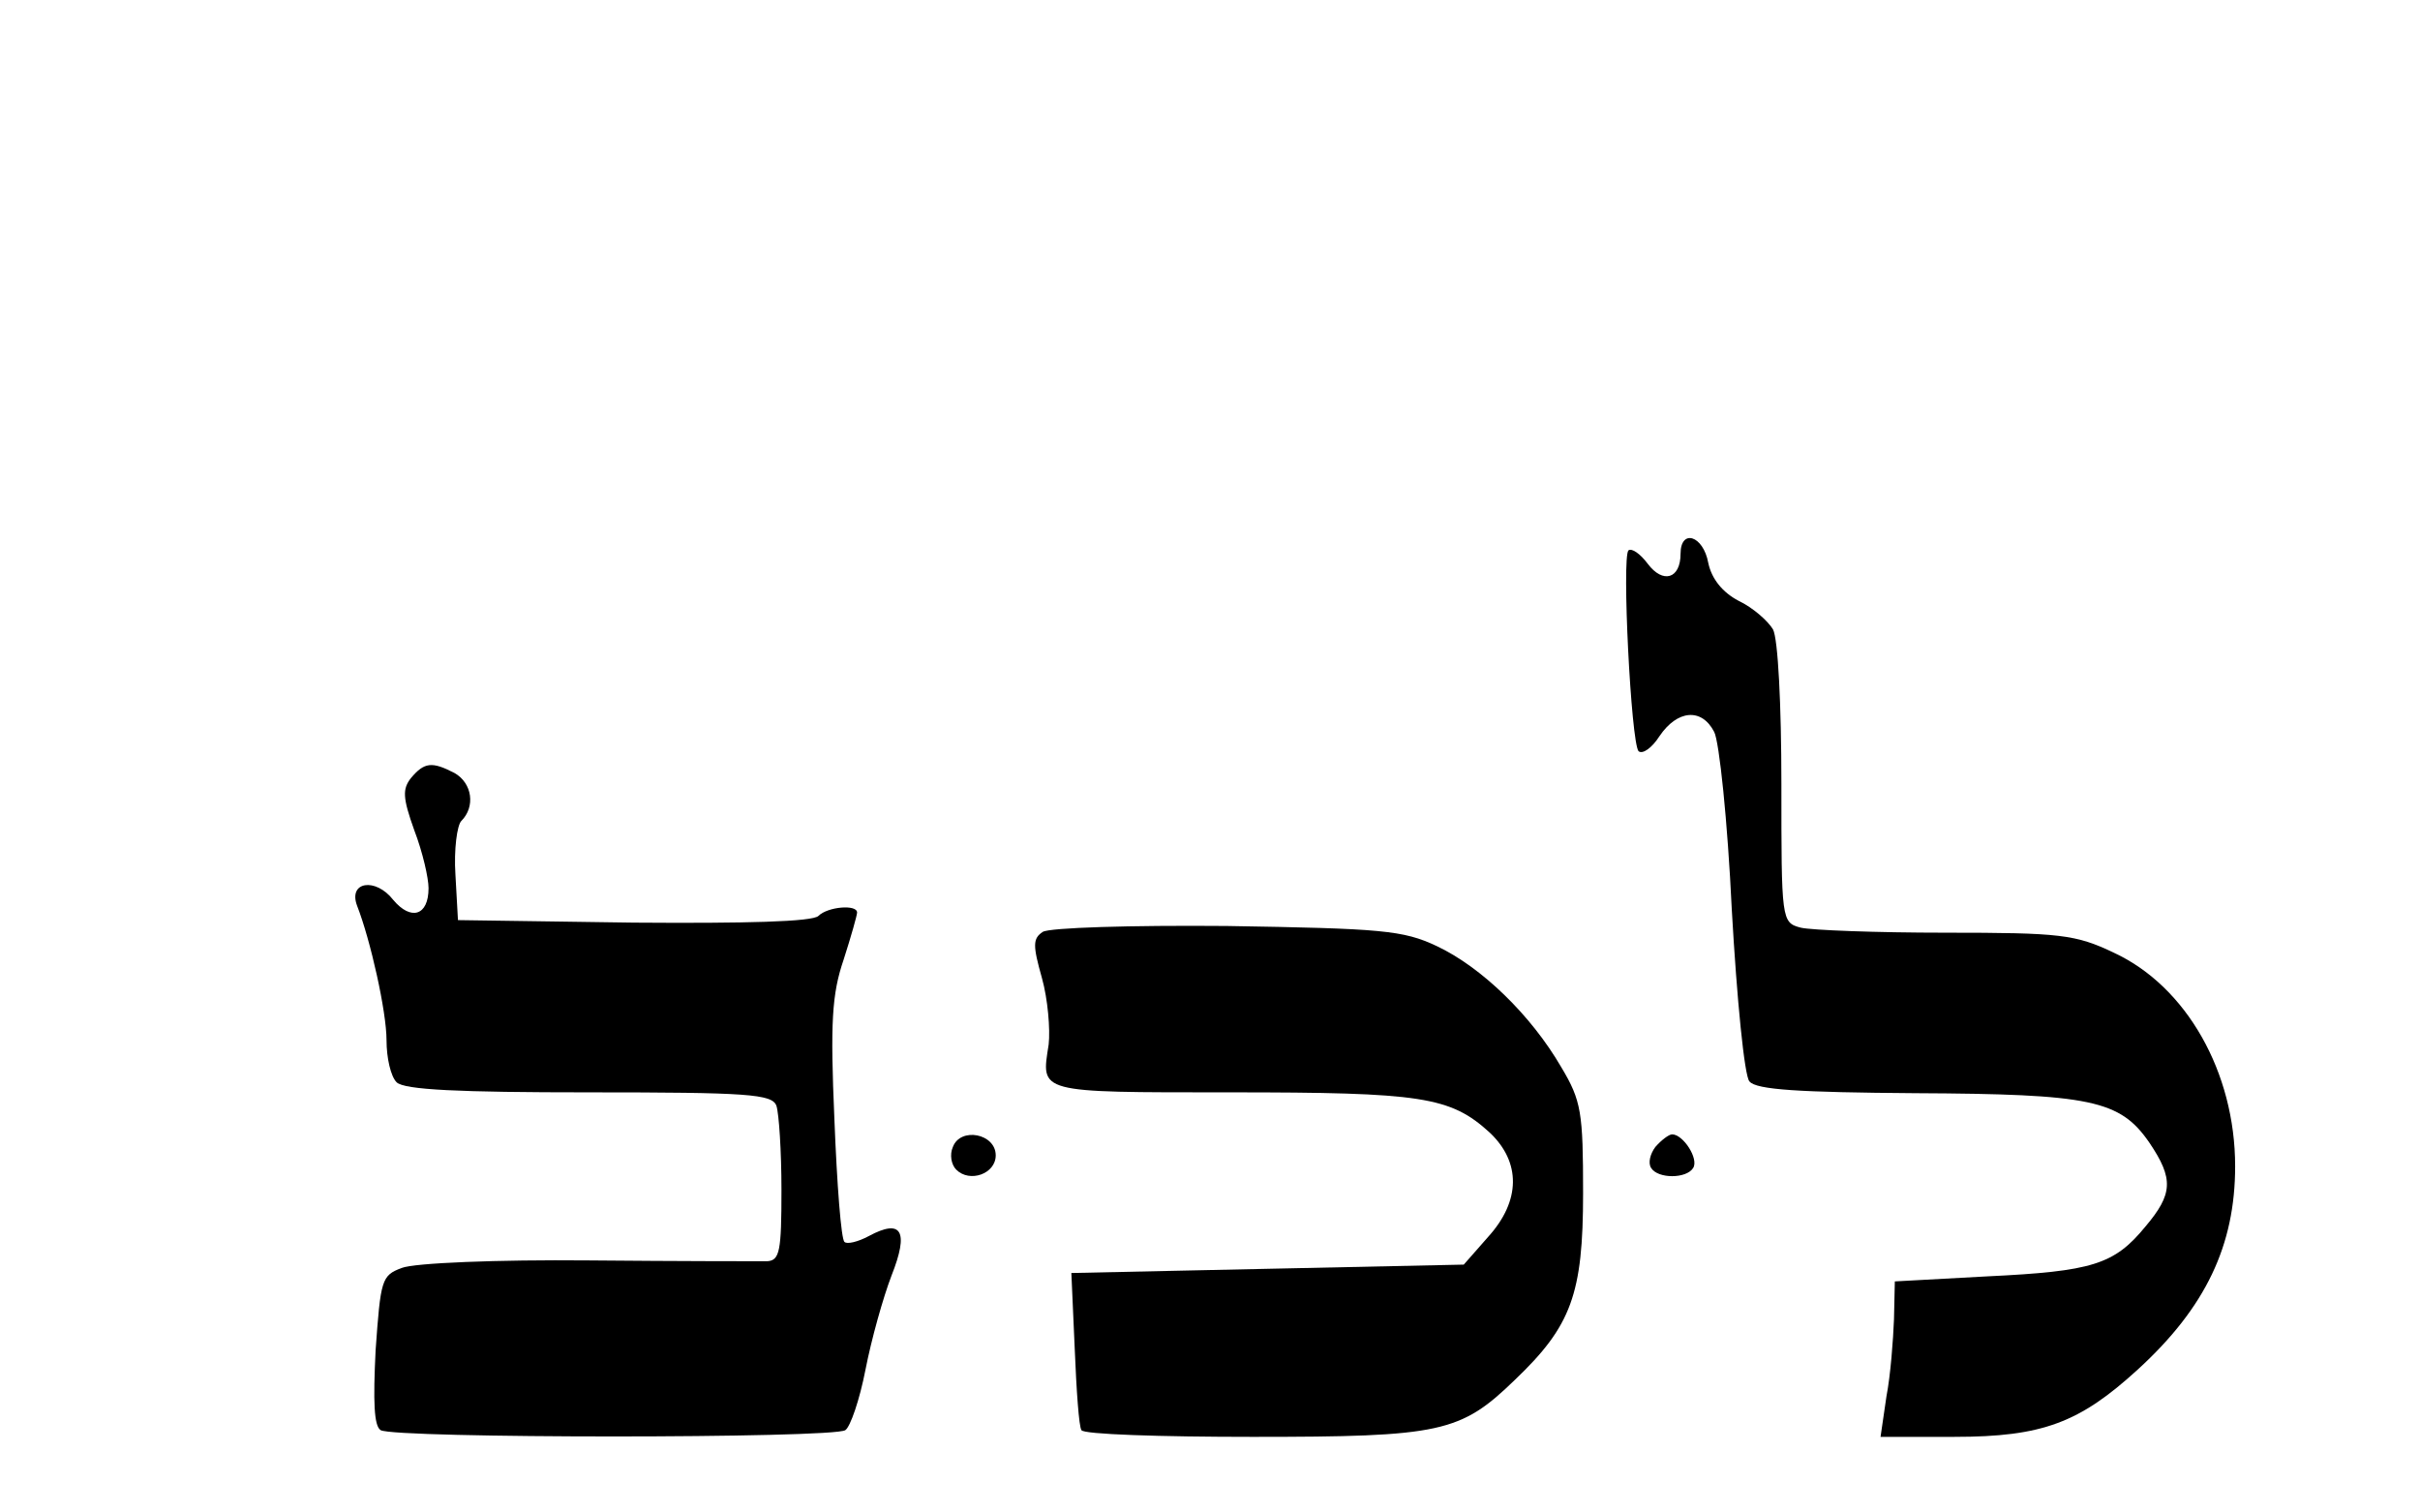 <?xml version="1.0" standalone="no"?>
<!DOCTYPE svg PUBLIC "-//W3C//DTD SVG 20010904//EN"
 "http://www.w3.org/TR/2001/REC-SVG-20010904/DTD/svg10.dtd">
<svg version="1.0" xmlns="http://www.w3.org/2000/svg"
   viewBox="0 -50 288 180"
 preserveAspectRatio="xMidYMid meet">

<g transform="translate(0,150) scale(0.1,-0.1)"
stroke="none">
<path d="M2000 1341 c0 -30 -21 -36 -39 -12 -9 12 -19 19 -23 16 -8 -8 3 -228
12 -239 5 -4 16 4 25 18 21 31 50 34 65 5 6 -11 16 -106 21 -212 6 -106 15
-198 21 -204 8 -10 60 -13 197 -14 209 -1 244 -8 279 -59 29 -43 28 -61 -5
-100 -37 -45 -63 -53 -188 -59 l-110 -6 -1 -45 c-1 -25 -4 -66 -9 -92 l-7 -48
88 0 c105 0 149 17 218 80 81 74 116 148 116 242 0 112 -58 214 -144 254 -46
22 -64 24 -201 24 -82 0 -160 3 -172 6 -23 6 -23 9 -23 171 0 94 -4 173 -10
184 -6 10 -24 26 -41 34 -19 10 -32 26 -36 45 -6 33 -33 41 -33 11z"/>
<path d="M489 1074 c-10 -13 -10 -23 4 -62 10 -26 17 -57 17 -69 0 -33 -21
-39 -42 -14 -21 27 -54 22 -43 -7 16 -41 35 -126 35 -160 0 -21 5 -43 12 -50
9 -9 74 -12 229 -12 189 0 218 -2 223 -16 3 -9 6 -54 6 -100 0 -73 -2 -84 -17
-85 -10 0 -106 0 -213 1 -108 1 -207 -3 -222 -9 -24 -9 -25 -14 -31 -98 -3
-61 -2 -90 6 -95 16 -10 539 -10 553 0 6 4 17 36 24 72 7 36 21 86 31 112 21
53 12 68 -27 47 -13 -7 -26 -10 -29 -7 -4 3 -9 69 -12 146 -5 115 -3 149 11
190 9 28 16 53 16 56 0 10 -35 7 -46 -4 -7 -7 -87 -9 -220 -8 l-209 3 -3 54
c-2 30 2 59 7 64 17 17 13 45 -8 57 -27 14 -36 13 -52 -6z"/>
<path d="M1241 891 c-12 -8 -12 -16 -1 -55 7 -25 10 -61 8 -79 -9 -58 -15 -57
216 -57 228 0 262 -5 309 -48 37 -35 37 -81 -2 -124 l-29 -33 -234 -5 -233 -5
4 -90 c2 -49 5 -93 8 -97 2 -5 94 -8 204 -8 224 0 247 5 312 68 67 64 81 102
81 222 0 96 -2 110 -26 150 -36 62 -95 119 -148 144 -40 19 -66 21 -250 24
-115 1 -211 -2 -219 -7z"/>
<path d="M1134 635 c-4 -9 -2 -21 4 -27 16 -16 47 -5 47 17 0 26 -42 34 -51
10z"/>
<path d="M1970 635 c-6 -8 -9 -19 -5 -25 8 -13 42 -13 50 0 7 11 -12 40 -25
40 -4 0 -13 -7 -20 -15z"/>
</g>
</svg>
